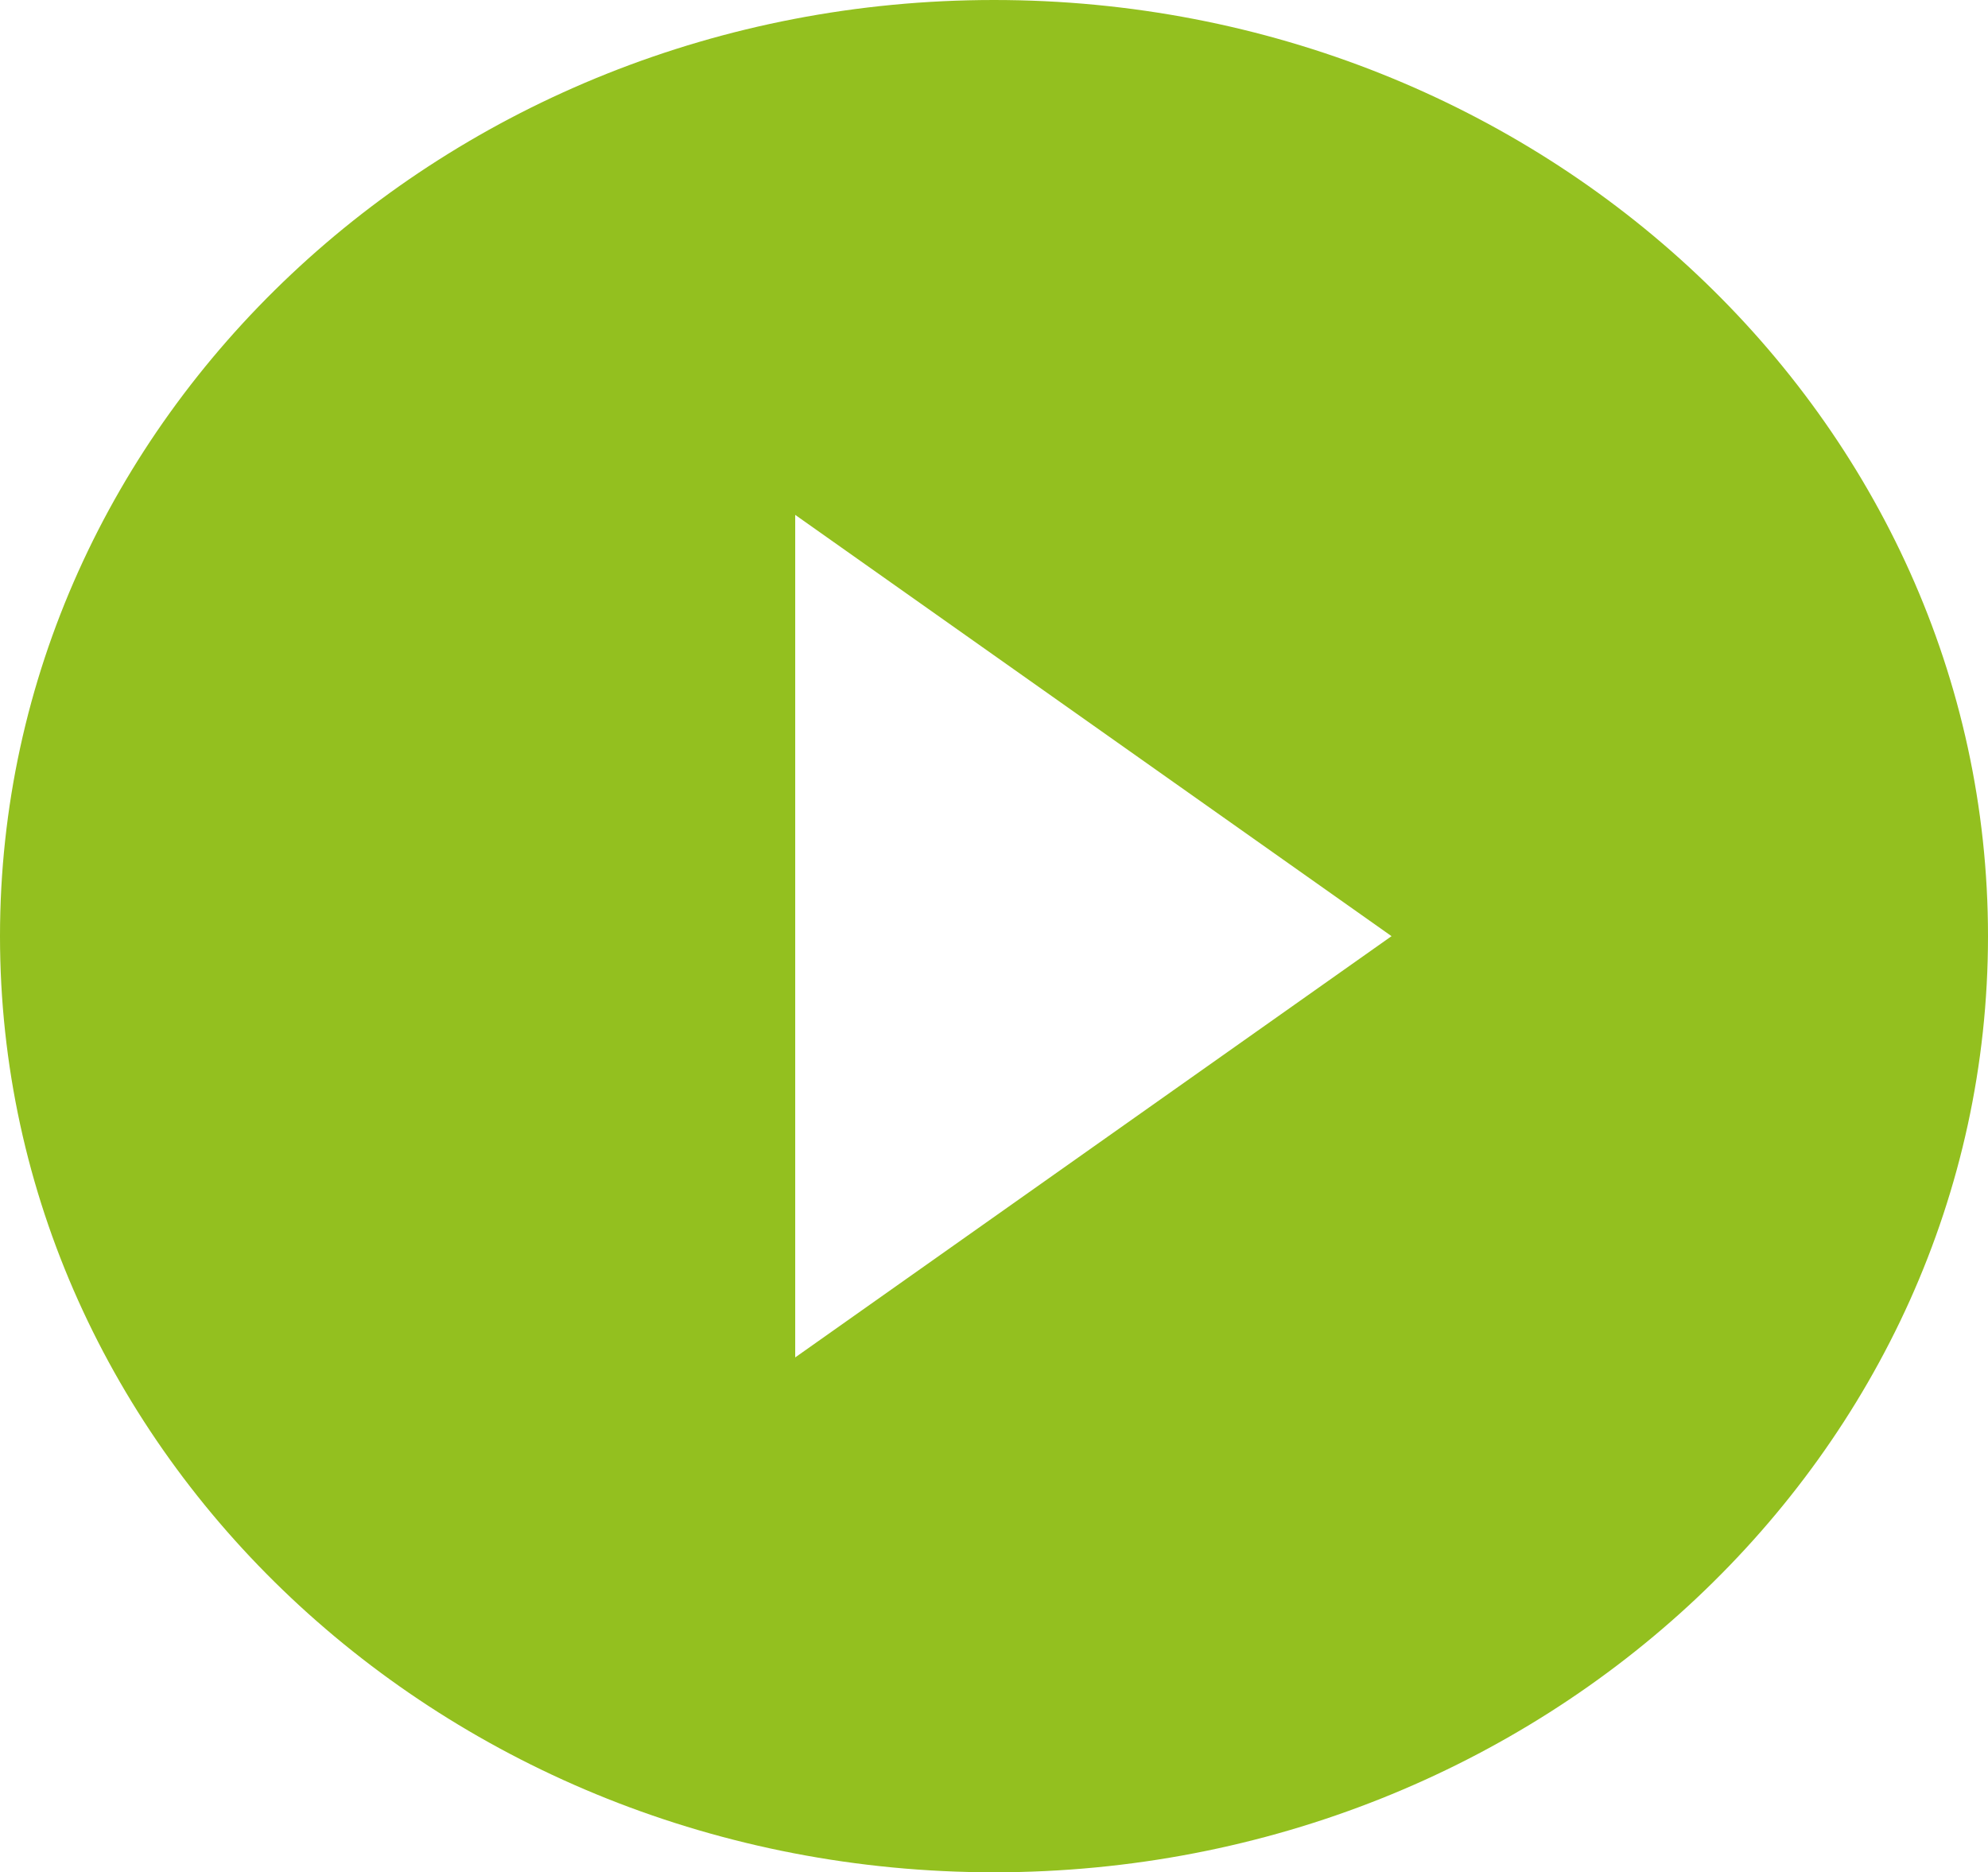 <svg xmlns="http://www.w3.org/2000/svg" width="78.432" height="73.863" viewBox="0 0 78.432 73.863">
  <path id="Icon_material-play-circle-filled" data-name="Icon material-play-circle-filled" d="M42.216,3C20.569,3,3,19.545,3,39.932S20.569,76.863,42.216,76.863,81.432,60.318,81.432,39.932,63.863,3,42.216,3ZM34.373,56.551V23.312L57.9,39.932Z" transform="translate(-3 -3)" fill="#93c01f"/>
</svg>
